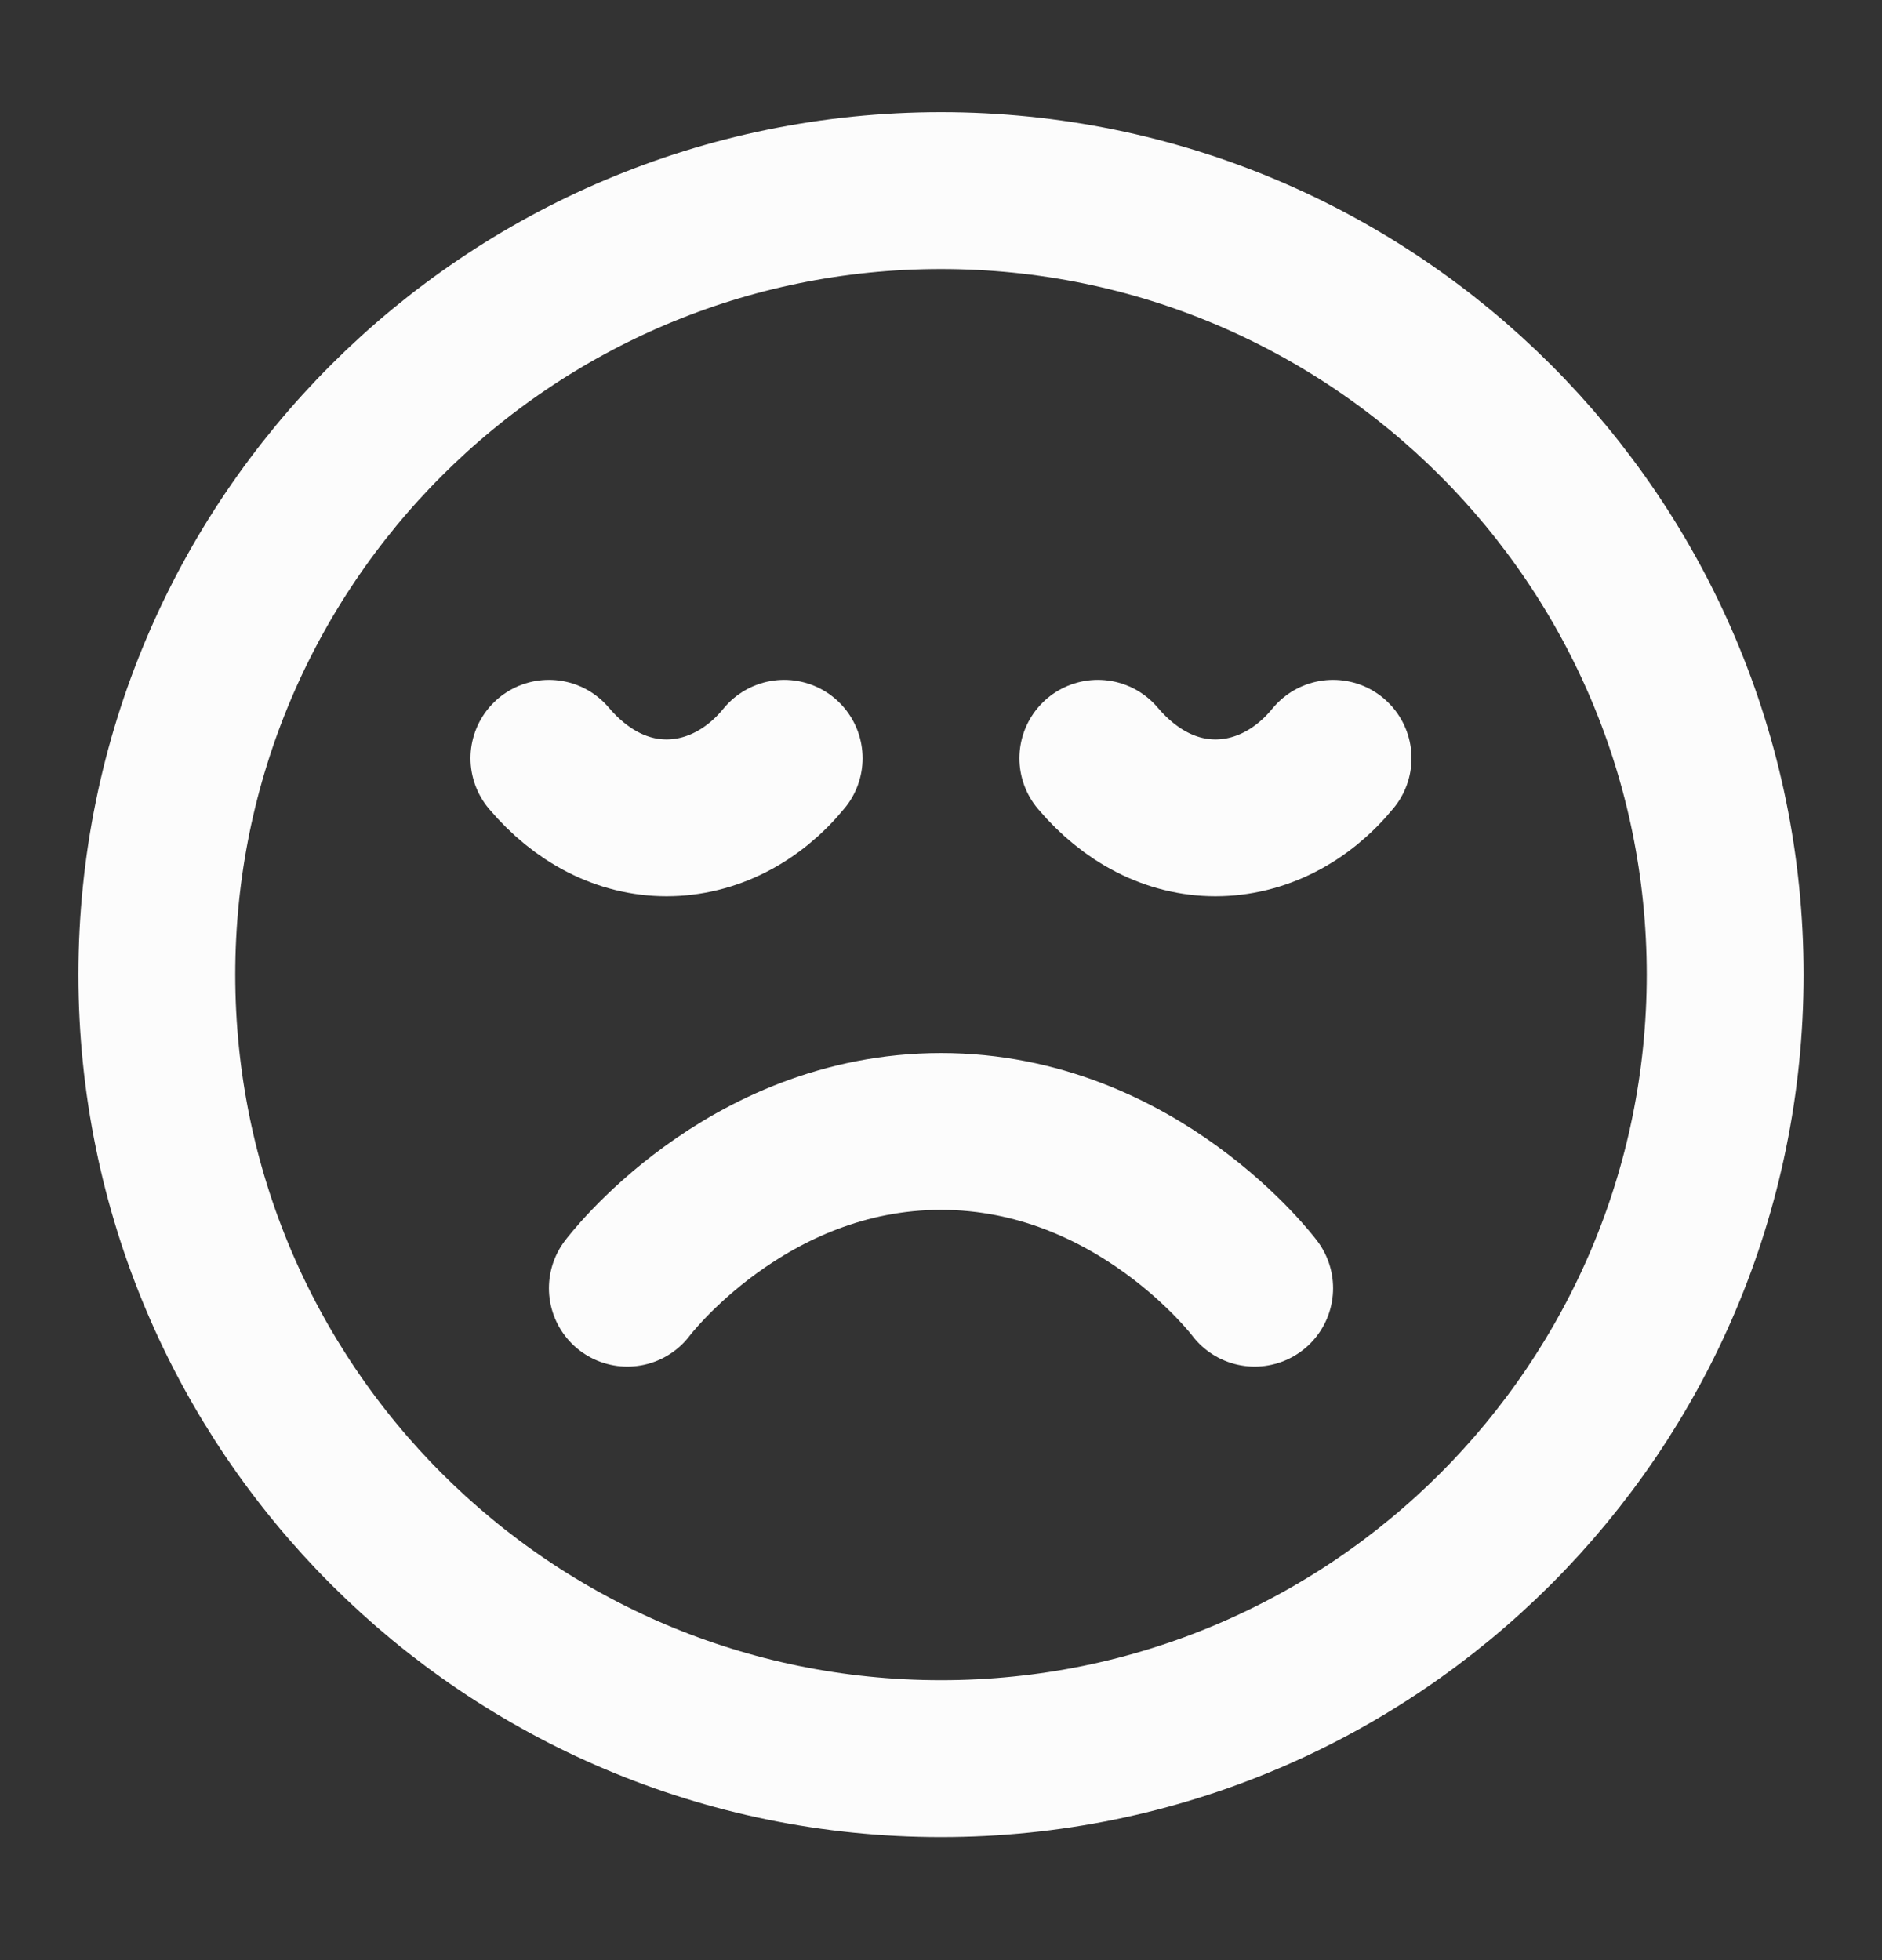 <svg width="24" height="25" viewBox="0 0 24 25" fill="none" xmlns="http://www.w3.org/2000/svg">
<rect x="0" y="0" width="24" height="25" fill="#333333" stroke="none"/>
<path d="M16 16.43C16 16.43 14.5 14.431 12 14.431C9.5 14.431 8 16.43 8 16.43M17 9.671C16.605 10.155 16.065 10.431 15.5 10.431C14.935 10.431 14.41 10.155 14 9.671M10 9.671C9.605 10.155 9.065 10.431 8.5 10.431C7.935 10.431 7.41 10.155 7 9.671M22 12.431C22 17.953 17.523 22.43 12 22.43C6.477 22.43 2 17.953 2 12.431C2 6.908 6.477 2.431 12 2.431C17.523 2.431 22 6.908 22 12.431Z" stroke="#FCFCFC" stroke-width="2" stroke-linecap="round" stroke-linejoin="round"/>
</svg>
